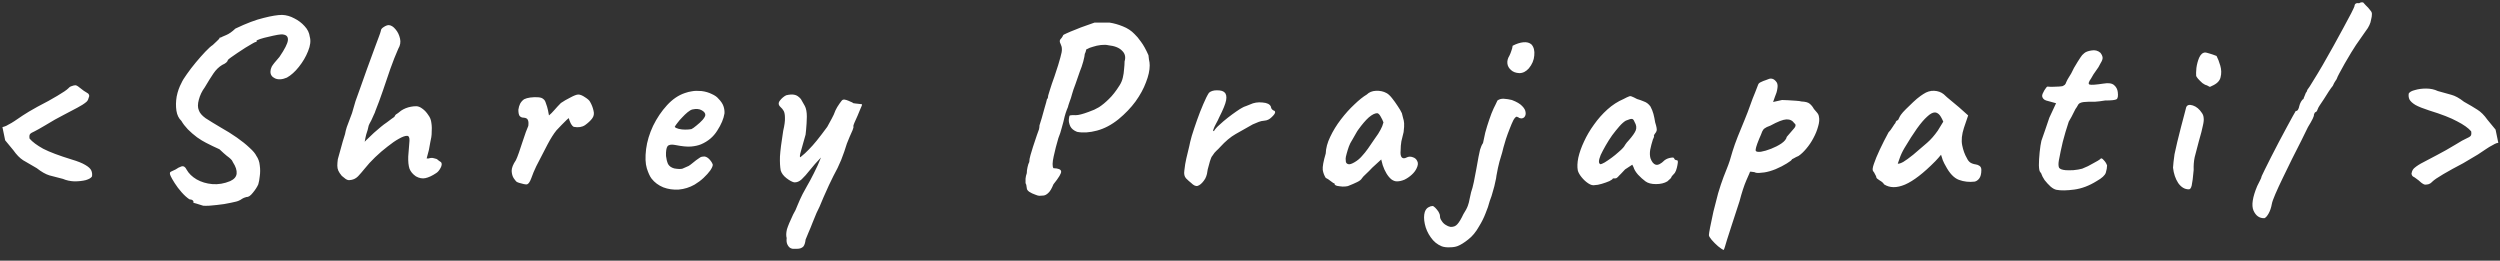 <svg width="211" height="22" viewBox="0 0 211 22" fill="none" xmlns="http://www.w3.org/2000/svg">
<rect x="0" y="0" width="211" height="22" fill="#333333" stroke="none"/>
<path d="M5.308 15.097C4.874 14.985 4.496 14.887 4.174 14.803C3.852 14.705 3.495 14.502 3.103 14.194C2.627 13.914 2.242 13.69 1.948 13.522C1.668 13.34 1.395 13.06 1.129 12.682L0.436 11.842L0.205 10.729C0.317 10.701 0.422 10.666 0.52 10.624C0.632 10.568 0.695 10.533 0.709 10.519C0.877 10.435 1.045 10.337 1.213 10.225C1.395 10.099 1.633 9.938 1.927 9.742C2.221 9.546 2.634 9.301 3.166 9.007C3.824 8.671 4.384 8.363 4.846 8.083C5.322 7.803 5.63 7.593 5.77 7.453C5.854 7.355 5.952 7.292 6.064 7.264C6.176 7.222 6.26 7.201 6.316 7.201C6.4 7.173 6.533 7.236 6.715 7.39C6.897 7.53 7.016 7.621 7.072 7.663C7.226 7.761 7.338 7.831 7.408 7.873C7.478 7.915 7.52 7.992 7.534 8.104C7.534 8.104 7.513 8.167 7.471 8.293C7.443 8.419 7.38 8.524 7.282 8.608C7.1 8.762 6.848 8.923 6.526 9.091C6.218 9.259 5.833 9.462 5.371 9.7C4.923 9.924 4.391 10.225 3.775 10.603C3.397 10.827 3.11 10.988 2.914 11.086C2.718 11.17 2.592 11.247 2.536 11.317C2.48 11.387 2.466 11.513 2.494 11.695C2.732 11.975 3.117 12.262 3.649 12.556C4.195 12.836 4.993 13.137 6.043 13.459C6.561 13.613 6.946 13.767 7.198 13.921C7.464 14.075 7.632 14.229 7.702 14.383C7.772 14.537 7.793 14.705 7.765 14.887C7.695 15.013 7.52 15.118 7.24 15.202C6.96 15.272 6.638 15.307 6.274 15.307C5.924 15.293 5.602 15.223 5.308 15.097ZM17.158 17.365C16.906 17.295 16.703 17.232 16.549 17.176C16.395 17.134 16.318 17.113 16.318 17.113C16.346 17.043 16.332 16.98 16.276 16.924C16.234 16.868 16.136 16.833 15.982 16.819C15.772 16.679 15.555 16.483 15.331 16.231C15.107 15.979 14.911 15.72 14.743 15.454C14.575 15.188 14.463 14.992 14.407 14.866C14.309 14.656 14.316 14.53 14.428 14.488C14.54 14.432 14.673 14.369 14.827 14.299C14.981 14.187 15.142 14.103 15.31 14.047C15.492 13.991 15.639 14.082 15.751 14.32C15.933 14.642 16.213 14.915 16.591 15.139C16.983 15.363 17.424 15.496 17.914 15.538C18.418 15.58 18.922 15.496 19.426 15.286C19.762 15.132 19.944 14.922 19.972 14.656C20 14.376 19.895 14.054 19.657 13.69C19.615 13.578 19.552 13.487 19.468 13.417C19.398 13.347 19.286 13.256 19.132 13.144C18.992 13.032 18.789 12.85 18.523 12.598C18.313 12.5 18.117 12.409 17.935 12.325C17.767 12.241 17.585 12.15 17.389 12.052C17.165 11.94 16.913 11.786 16.633 11.59C16.353 11.38 16.094 11.156 15.856 10.918C15.618 10.666 15.436 10.428 15.31 10.204C15.086 9.994 14.946 9.707 14.89 9.343C14.834 8.965 14.841 8.566 14.911 8.146C14.995 7.726 15.128 7.348 15.31 7.012C15.394 6.816 15.548 6.564 15.772 6.256C15.996 5.934 16.248 5.605 16.528 5.269C16.808 4.933 17.074 4.632 17.326 4.366C17.592 4.086 17.802 3.897 17.956 3.799C18.068 3.687 18.187 3.575 18.313 3.463C18.439 3.337 18.502 3.274 18.502 3.274C18.516 3.204 18.537 3.169 18.565 3.169C18.607 3.169 18.628 3.169 18.628 3.169C18.698 3.127 18.852 3.057 19.09 2.959C19.328 2.861 19.587 2.679 19.867 2.413C20.805 1.965 21.603 1.664 22.261 1.51C22.919 1.342 23.437 1.258 23.815 1.258C24.165 1.272 24.508 1.37 24.844 1.552C25.18 1.72 25.467 1.937 25.705 2.203C25.957 2.469 26.104 2.77 26.146 3.106C26.244 3.442 26.195 3.848 25.999 4.324C25.817 4.786 25.558 5.227 25.222 5.647C24.9 6.053 24.564 6.354 24.214 6.55C23.822 6.718 23.486 6.739 23.206 6.613C22.94 6.487 22.814 6.291 22.828 6.025C22.828 5.913 22.863 5.78 22.933 5.626C23.017 5.472 23.234 5.199 23.584 4.807C24.032 4.149 24.27 3.68 24.298 3.4C24.326 3.12 24.2 2.959 23.92 2.917C23.836 2.889 23.675 2.896 23.437 2.938C23.199 2.98 22.94 3.036 22.66 3.106C22.394 3.162 22.156 3.225 21.946 3.295C21.75 3.365 21.652 3.414 21.652 3.442C21.652 3.442 21.652 3.463 21.652 3.505C21.652 3.547 21.624 3.561 21.568 3.547C21.54 3.547 21.442 3.596 21.274 3.694C21.12 3.778 20.931 3.89 20.707 4.03C20.483 4.17 20.259 4.317 20.035 4.471C19.825 4.611 19.643 4.737 19.489 4.849C19.335 4.961 19.251 5.031 19.237 5.059C19.209 5.213 19.048 5.353 18.754 5.479C18.474 5.647 18.229 5.885 18.019 6.193C17.809 6.501 17.564 6.893 17.284 7.369C17.046 7.691 16.878 8.041 16.78 8.419C16.682 8.783 16.682 9.077 16.78 9.301C16.85 9.525 17.039 9.749 17.347 9.973C17.669 10.183 18.103 10.449 18.649 10.771C19.125 11.037 19.573 11.317 19.993 11.611C20.413 11.905 20.77 12.192 21.064 12.472C21.358 12.738 21.547 12.962 21.631 13.144C21.799 13.382 21.897 13.655 21.925 13.963C21.967 14.271 21.967 14.572 21.925 14.866C21.897 15.146 21.855 15.377 21.799 15.559C21.701 15.783 21.547 16.021 21.337 16.273C21.141 16.525 20.959 16.644 20.791 16.63C20.637 16.672 20.518 16.721 20.434 16.777C20.364 16.833 20.28 16.882 20.182 16.924C20.084 16.98 19.853 17.043 19.489 17.113C19.125 17.197 18.726 17.26 18.292 17.302C17.858 17.358 17.48 17.379 17.158 17.365ZM29.499 15.202C29.401 15.216 29.289 15.181 29.163 15.097C29.051 14.999 28.946 14.915 28.848 14.845C28.708 14.677 28.61 14.53 28.554 14.404C28.498 14.278 28.47 14.138 28.47 13.984C28.47 13.83 28.484 13.648 28.512 13.438C28.582 13.214 28.666 12.913 28.764 12.535C28.862 12.157 28.981 11.751 29.121 11.317C29.149 11.149 29.198 10.953 29.268 10.729C29.352 10.491 29.436 10.267 29.52 10.057C29.604 9.833 29.667 9.665 29.709 9.553C29.807 9.203 29.905 8.867 30.003 8.545C30.115 8.223 30.248 7.852 30.402 7.432C30.556 7.012 30.745 6.48 30.969 5.836C31.277 4.996 31.508 4.366 31.662 3.946C31.816 3.526 31.928 3.225 31.998 3.043C32.068 2.861 32.117 2.714 32.145 2.602C32.145 2.49 32.222 2.385 32.376 2.287C32.544 2.175 32.691 2.119 32.817 2.119C33.013 2.133 33.202 2.252 33.384 2.476C33.566 2.686 33.692 2.945 33.762 3.253C33.832 3.547 33.783 3.834 33.615 4.114C33.391 4.618 33.167 5.185 32.943 5.815C32.733 6.431 32.523 7.047 32.313 7.663C32.103 8.279 31.893 8.846 31.683 9.364C31.669 9.434 31.62 9.553 31.536 9.721C31.466 9.889 31.403 10.029 31.347 10.141C31.291 10.253 31.235 10.358 31.179 10.456C31.137 10.554 31.116 10.603 31.116 10.603C31.102 10.687 31.074 10.806 31.032 10.96C30.99 11.114 30.948 11.247 30.906 11.359C30.892 11.429 30.871 11.52 30.843 11.632C30.815 11.744 30.794 11.856 30.78 11.968C30.85 11.884 30.948 11.786 31.074 11.674C31.2 11.548 31.361 11.394 31.557 11.212C31.781 11.016 31.977 10.848 32.145 10.708C32.313 10.568 32.481 10.442 32.649 10.33C32.803 10.218 32.943 10.113 33.069 10.015C33.209 9.917 33.279 9.868 33.279 9.868C33.307 9.826 33.335 9.777 33.363 9.721C33.405 9.665 33.447 9.63 33.489 9.616C33.517 9.588 33.566 9.553 33.636 9.511C33.706 9.455 33.776 9.399 33.846 9.343C33.972 9.259 34.105 9.189 34.245 9.133C34.385 9.077 34.532 9.035 34.686 9.007C34.84 8.979 34.987 8.965 35.127 8.965C35.295 8.965 35.47 9.035 35.652 9.175C35.834 9.301 36.002 9.483 36.156 9.721C36.296 9.903 36.38 10.12 36.408 10.372C36.45 10.61 36.457 10.932 36.429 11.338C36.429 11.45 36.394 11.66 36.324 11.968C36.268 12.276 36.226 12.507 36.198 12.661L36.009 13.375H36.177C36.331 13.319 36.478 13.312 36.618 13.354C36.772 13.396 36.849 13.417 36.849 13.417C36.919 13.459 36.982 13.508 37.038 13.564C37.108 13.62 37.171 13.662 37.227 13.69C37.311 13.802 37.297 13.963 37.185 14.173C37.073 14.383 36.947 14.53 36.807 14.614C36.471 14.838 36.17 14.978 35.904 15.034C35.652 15.09 35.386 15.041 35.106 14.887C34.84 14.705 34.658 14.488 34.56 14.236C34.476 13.984 34.441 13.641 34.455 13.207C34.511 12.591 34.546 12.15 34.56 11.884C34.574 11.604 34.504 11.464 34.35 11.464C34.182 11.464 33.951 11.548 33.657 11.716C33.377 11.87 33.062 12.087 32.712 12.367C32.362 12.633 32.012 12.934 31.662 13.27C31.326 13.592 31.025 13.921 30.759 14.257C30.591 14.467 30.409 14.677 30.213 14.887C30.017 15.083 29.779 15.188 29.499 15.202ZM44.486 15.559C44.444 15.573 44.352 15.566 44.212 15.538C44.087 15.51 43.953 15.475 43.813 15.433C43.688 15.391 43.611 15.356 43.583 15.328C43.526 15.272 43.45 15.174 43.352 15.034C43.254 14.88 43.197 14.677 43.184 14.425C43.184 14.173 43.303 13.872 43.541 13.522C43.611 13.382 43.694 13.172 43.792 12.892C43.891 12.612 43.989 12.318 44.087 12.01C44.199 11.688 44.297 11.401 44.38 11.149C44.478 10.897 44.548 10.722 44.59 10.624C44.618 10.386 44.605 10.218 44.548 10.12C44.507 10.008 44.388 9.945 44.191 9.931C44.051 9.931 43.94 9.882 43.855 9.784C43.785 9.686 43.751 9.511 43.751 9.259C43.779 9.063 43.828 8.895 43.898 8.755C43.981 8.601 44.093 8.475 44.233 8.377C44.373 8.307 44.548 8.258 44.758 8.23C44.983 8.202 45.2 8.195 45.41 8.209C45.62 8.223 45.767 8.272 45.85 8.356C45.949 8.412 46.026 8.538 46.081 8.734C46.151 8.916 46.208 9.105 46.249 9.301C46.291 9.497 46.319 9.644 46.334 9.742C46.474 9.63 46.627 9.476 46.795 9.28C46.977 9.07 47.16 8.874 47.342 8.692C47.566 8.538 47.831 8.384 48.139 8.23C48.447 8.062 48.672 7.978 48.812 7.978C48.965 7.978 49.154 8.055 49.379 8.209C49.602 8.349 49.742 8.475 49.798 8.587C49.938 8.825 50.036 9.077 50.093 9.343C50.163 9.595 50.12 9.819 49.967 10.015C49.827 10.197 49.63 10.379 49.379 10.561C49.127 10.729 48.812 10.778 48.434 10.708C48.349 10.68 48.258 10.575 48.16 10.393C48.077 10.211 48.028 10.078 48.014 9.994C48.014 9.952 47.95 9.994 47.825 10.12C47.712 10.232 47.572 10.372 47.404 10.54C47.251 10.708 47.103 10.862 46.964 11.002C46.725 11.296 46.474 11.695 46.208 12.199C45.941 12.703 45.627 13.312 45.263 14.026C45.094 14.376 44.955 14.712 44.843 15.034C44.73 15.342 44.611 15.517 44.486 15.559ZM58.626 15.58C58.206 15.818 57.758 15.958 57.282 16C56.82 16.028 56.386 15.965 55.98 15.811C55.574 15.643 55.245 15.398 54.993 15.076C54.853 14.894 54.72 14.607 54.594 14.215C54.468 13.809 54.447 13.263 54.531 12.577C54.615 11.933 54.811 11.282 55.119 10.624C55.441 9.966 55.833 9.385 56.295 8.881C56.757 8.377 57.261 8.034 57.807 7.852C58.003 7.782 58.199 7.733 58.395 7.705C58.605 7.663 58.878 7.656 59.214 7.684C59.536 7.726 59.823 7.81 60.075 7.936C60.327 8.048 60.509 8.174 60.621 8.314C60.845 8.538 60.992 8.755 61.062 8.965C61.132 9.175 61.16 9.378 61.146 9.574C61.076 10.022 60.873 10.505 60.537 11.023C60.215 11.541 59.76 11.926 59.172 12.178C58.934 12.276 58.654 12.339 58.332 12.367C58.01 12.395 57.569 12.353 57.009 12.241C56.673 12.171 56.449 12.206 56.337 12.346C56.239 12.486 56.197 12.759 56.211 13.165C56.239 13.417 56.295 13.641 56.379 13.837C56.477 14.019 56.652 14.145 56.904 14.215C57.226 14.271 57.457 14.278 57.597 14.236C57.737 14.18 57.912 14.103 58.122 14.005C58.234 13.935 58.339 13.858 58.437 13.774C58.549 13.69 58.654 13.606 58.752 13.522C58.864 13.438 58.955 13.375 59.025 13.333C59.095 13.277 59.165 13.242 59.235 13.228C59.305 13.214 59.375 13.207 59.445 13.207C59.599 13.221 59.746 13.305 59.886 13.459C60.026 13.613 60.117 13.76 60.159 13.9C60.159 14.012 60.089 14.173 59.949 14.383C59.809 14.579 59.62 14.789 59.382 15.013C59.158 15.223 58.906 15.412 58.626 15.58ZM58.353 10.897C58.451 10.855 58.591 10.757 58.773 10.603C58.969 10.449 59.144 10.288 59.298 10.12C59.452 9.938 59.529 9.798 59.529 9.7C59.529 9.546 59.424 9.413 59.214 9.301C59.018 9.189 58.759 9.168 58.437 9.238C58.325 9.266 58.192 9.343 58.038 9.469C57.884 9.595 57.73 9.742 57.576 9.91C57.422 10.064 57.289 10.218 57.177 10.372C57.065 10.512 56.988 10.624 56.946 10.708C57.002 10.778 57.114 10.834 57.282 10.876C57.45 10.918 57.632 10.939 57.828 10.939C58.038 10.939 58.213 10.925 58.353 10.897ZM66.963 20.998C66.906 21.012 66.823 20.991 66.71 20.935C66.612 20.879 66.528 20.781 66.459 20.641C66.388 20.501 66.368 20.319 66.395 20.095C66.34 19.899 66.347 19.654 66.416 19.36C66.501 19.08 66.675 18.66 66.942 18.1C67.082 17.876 67.207 17.61 67.32 17.302C67.445 16.994 67.585 16.686 67.74 16.378C67.809 16.252 67.928 16.035 68.097 15.727C68.278 15.419 68.475 15.055 68.684 14.635C68.909 14.201 69.112 13.753 69.293 13.291C68.93 13.669 68.615 14.026 68.349 14.362C68.097 14.684 67.865 14.943 67.656 15.139C67.46 15.321 67.249 15.405 67.025 15.391C66.844 15.349 66.626 15.23 66.374 15.034C66.123 14.838 65.962 14.621 65.891 14.383C65.835 14.075 65.814 13.683 65.829 13.207C65.856 12.731 65.948 12.01 66.102 11.044C66.213 10.568 66.263 10.204 66.249 9.952C66.249 9.686 66.213 9.49 66.144 9.364C66.073 9.238 65.983 9.126 65.871 9.028C65.689 8.86 65.674 8.678 65.829 8.482C65.983 8.286 66.157 8.139 66.353 8.041C66.647 7.971 66.879 7.957 67.046 7.999C67.228 8.027 67.41 8.146 67.593 8.356C67.704 8.538 67.817 8.734 67.928 8.944C68.04 9.154 68.097 9.455 68.097 9.847C68.097 10.015 68.09 10.204 68.076 10.414C68.061 10.61 68.047 10.792 68.034 10.96C68.019 11.128 68.005 11.261 67.992 11.359C67.852 11.877 67.725 12.325 67.614 12.703C67.501 13.081 67.481 13.27 67.55 13.27C67.831 13.046 68.069 12.829 68.264 12.619C68.475 12.409 68.698 12.157 68.936 11.863C69.174 11.569 69.469 11.184 69.819 10.708C69.945 10.47 70.07 10.239 70.197 10.015C70.323 9.791 70.427 9.56 70.511 9.322C70.596 9.14 70.707 8.951 70.847 8.755C70.987 8.545 71.085 8.433 71.141 8.419C71.212 8.391 71.309 8.398 71.436 8.44C71.561 8.482 71.68 8.531 71.793 8.587C71.918 8.629 71.981 8.664 71.981 8.692C71.996 8.706 72.066 8.72 72.192 8.734C72.317 8.748 72.444 8.762 72.57 8.776C72.695 8.776 72.758 8.797 72.758 8.839C72.758 8.867 72.716 8.972 72.632 9.154C72.562 9.336 72.478 9.539 72.38 9.763C72.282 9.987 72.192 10.19 72.108 10.372C72.037 10.54 72.01 10.638 72.023 10.666C72.052 10.694 72.031 10.799 71.96 10.981C71.891 11.149 71.806 11.338 71.709 11.548C71.624 11.758 71.547 11.947 71.478 12.115C71.338 12.577 71.177 13.039 70.995 13.501C70.812 13.949 70.596 14.397 70.344 14.845C70.26 15.013 70.133 15.272 69.966 15.622C69.811 15.972 69.657 16.315 69.504 16.651C69.364 17.001 69.251 17.267 69.168 17.449C69.112 17.561 69.028 17.736 68.915 17.974C68.817 18.226 68.706 18.499 68.579 18.793C68.468 19.087 68.356 19.36 68.243 19.612C68.132 19.878 68.047 20.081 67.992 20.221C67.963 20.487 67.9 20.683 67.802 20.809C67.677 20.935 67.501 20.998 67.278 20.998C67.067 20.998 66.963 20.998 66.963 20.998ZM87.711 16.525C87.641 16.525 87.522 16.49 87.354 16.42C87.186 16.364 87.025 16.287 86.871 16.189C86.731 16.091 86.661 15.986 86.661 15.874C86.661 15.874 86.654 15.832 86.64 15.748C86.64 15.65 86.612 15.552 86.556 15.454C86.556 15.342 86.556 15.216 86.556 15.076C86.57 14.922 86.605 14.768 86.661 14.614C86.661 14.46 86.682 14.292 86.724 14.11C86.766 13.914 86.815 13.767 86.871 13.669C86.871 13.515 86.906 13.319 86.976 13.081C87.06 12.829 87.13 12.598 87.186 12.388C87.34 11.926 87.452 11.59 87.522 11.38C87.606 11.17 87.662 11.016 87.69 10.918C87.718 10.806 87.732 10.694 87.732 10.582C87.774 10.47 87.837 10.267 87.921 9.973C88.005 9.679 88.089 9.378 88.173 9.07C88.271 8.748 88.334 8.517 88.362 8.377C88.418 8.321 88.446 8.272 88.446 8.23C88.46 8.174 88.467 8.118 88.467 8.062C88.467 8.062 88.516 7.901 88.614 7.579C88.712 7.257 88.838 6.886 88.992 6.466C89.244 5.724 89.412 5.185 89.496 4.849C89.594 4.513 89.636 4.275 89.622 4.135C89.622 3.995 89.587 3.855 89.517 3.715C89.419 3.533 89.419 3.393 89.517 3.295C89.573 3.239 89.622 3.176 89.664 3.106C89.706 3.022 89.727 2.98 89.727 2.98C89.727 2.952 89.825 2.896 90.021 2.812C90.231 2.714 90.483 2.609 90.777 2.497C91.071 2.371 91.365 2.259 91.659 2.161C91.953 2.049 92.191 1.965 92.373 1.909C92.415 1.909 92.513 1.909 92.667 1.909C92.835 1.909 93.01 1.909 93.192 1.909C93.388 1.909 93.542 1.909 93.654 1.909C94.018 1.965 94.389 2.07 94.767 2.224C95.159 2.378 95.488 2.595 95.754 2.875C95.922 3.029 96.104 3.246 96.3 3.526C96.51 3.806 96.72 4.184 96.93 4.66C96.93 4.716 96.944 4.835 96.972 5.017C97.014 5.185 97.035 5.353 97.035 5.521C97.035 5.941 96.93 6.417 96.72 6.949C96.524 7.481 96.23 8.02 95.838 8.566C95.446 9.098 94.97 9.595 94.41 10.057C93.822 10.533 93.213 10.855 92.583 11.023C91.953 11.191 91.393 11.226 90.903 11.128C90.623 11.016 90.434 10.862 90.336 10.666C90.238 10.456 90.196 10.26 90.21 10.078C90.224 9.896 90.252 9.784 90.294 9.742C90.406 9.714 90.574 9.707 90.798 9.721C91.022 9.721 91.379 9.63 91.869 9.448C92.023 9.392 92.184 9.329 92.352 9.259C92.52 9.175 92.653 9.105 92.751 9.049C93.031 8.867 93.311 8.636 93.591 8.356C93.885 8.076 94.186 7.691 94.494 7.201C94.62 7.005 94.711 6.788 94.767 6.55C94.823 6.312 94.858 6.074 94.872 5.836C94.9 5.584 94.914 5.367 94.914 5.185C95.026 4.821 94.956 4.52 94.704 4.282C94.466 4.03 94.081 3.876 93.549 3.82C93.381 3.778 93.171 3.771 92.919 3.799C92.681 3.827 92.457 3.876 92.247 3.946C92.037 4.002 91.876 4.065 91.764 4.135C91.708 4.135 91.673 4.177 91.659 4.261C91.645 4.345 91.61 4.443 91.554 4.555C91.554 4.653 91.512 4.863 91.428 5.185C91.344 5.493 91.246 5.78 91.134 6.046C91.036 6.354 90.917 6.697 90.777 7.075C90.637 7.439 90.539 7.726 90.483 7.936C90.427 8.16 90.357 8.377 90.273 8.587C90.203 8.797 90.168 8.902 90.168 8.902C90.168 8.958 90.126 9.077 90.042 9.259C89.972 9.441 89.909 9.637 89.853 9.847C89.797 10.113 89.72 10.414 89.622 10.75C89.538 11.086 89.44 11.387 89.328 11.653C89.174 12.171 89.041 12.689 88.929 13.207C88.817 13.711 88.81 14.04 88.908 14.194C89.328 14.208 89.545 14.299 89.559 14.467C89.587 14.621 89.37 14.985 88.908 15.559C88.768 15.909 88.628 16.147 88.488 16.273C88.348 16.413 88.208 16.49 88.068 16.504C87.942 16.518 87.823 16.525 87.711 16.525ZM100.524 15.433C100.398 15.335 100.258 15.209 100.104 15.055C99.964 14.901 99.915 14.684 99.957 14.404C99.999 14.012 100.055 13.669 100.125 13.375C100.195 13.067 100.279 12.717 100.377 12.325C100.405 12.157 100.475 11.87 100.587 11.464C100.713 11.058 100.86 10.617 101.028 10.141C101.196 9.665 101.371 9.217 101.553 8.797C101.735 8.363 101.896 8.041 102.036 7.831C102.19 7.691 102.414 7.621 102.708 7.621C103.016 7.621 103.226 7.677 103.338 7.789C103.492 7.915 103.541 8.139 103.485 8.461C103.429 8.769 103.233 9.252 102.897 9.91C102.827 10.078 102.736 10.26 102.624 10.456C102.526 10.638 102.456 10.792 102.414 10.918C102.372 11.03 102.386 11.079 102.456 11.065C102.54 10.911 102.694 10.736 102.918 10.54C103.142 10.33 103.38 10.127 103.632 9.931C103.884 9.735 104.122 9.56 104.346 9.406C104.57 9.252 104.724 9.154 104.808 9.112C104.92 9.042 105.046 8.986 105.186 8.944C105.34 8.888 105.445 8.846 105.501 8.818C105.823 8.664 106.173 8.608 106.551 8.65C106.943 8.678 107.181 8.797 107.265 9.007C107.279 9.119 107.321 9.203 107.391 9.259C107.475 9.315 107.517 9.343 107.517 9.343C107.573 9.343 107.601 9.364 107.601 9.406C107.615 9.448 107.622 9.469 107.622 9.469C107.622 9.567 107.524 9.707 107.328 9.889C107.146 10.071 106.943 10.169 106.719 10.183C106.537 10.197 106.376 10.232 106.236 10.288C106.096 10.344 105.928 10.414 105.732 10.498C105.2 10.806 104.717 11.079 104.283 11.317C103.863 11.555 103.429 11.919 102.981 12.409C102.883 12.521 102.778 12.626 102.666 12.724C102.554 12.822 102.442 12.962 102.33 13.144C102.26 13.214 102.19 13.368 102.12 13.606C102.05 13.844 101.987 14.075 101.931 14.299C101.889 14.509 101.868 14.635 101.868 14.677C101.868 14.677 101.847 14.747 101.805 14.887C101.763 15.013 101.693 15.139 101.595 15.265C101.427 15.489 101.259 15.629 101.091 15.685C100.937 15.741 100.748 15.657 100.524 15.433ZM113.761 15.706C113.649 15.734 113.502 15.748 113.32 15.748C113.138 15.734 112.977 15.713 112.837 15.685C112.711 15.643 112.648 15.601 112.648 15.559C112.648 15.489 112.613 15.454 112.543 15.454C112.543 15.454 112.466 15.398 112.312 15.286C112.158 15.16 112.018 15.069 111.892 15.013C111.766 14.817 111.682 14.593 111.64 14.341C111.612 14.075 111.696 13.613 111.892 12.955C111.906 12.507 112.032 12.038 112.27 11.548C112.508 11.044 112.809 10.554 113.173 10.078C113.537 9.602 113.915 9.182 114.307 8.818C114.699 8.44 115.049 8.16 115.357 7.978C115.553 7.782 115.812 7.677 116.134 7.663C116.47 7.649 116.764 7.712 117.016 7.852C117.156 7.922 117.31 8.062 117.478 8.272C117.646 8.482 117.807 8.706 117.961 8.944C118.115 9.168 118.234 9.371 118.318 9.553C118.36 9.707 118.395 9.847 118.423 9.973C118.465 10.085 118.493 10.225 118.507 10.393C118.521 10.561 118.507 10.813 118.465 11.149C118.395 11.401 118.332 11.66 118.276 11.926C118.234 12.178 118.213 12.437 118.213 12.703C118.185 12.969 118.213 13.158 118.297 13.27C118.395 13.382 118.535 13.389 118.717 13.291C118.885 13.207 119.06 13.2 119.242 13.27C119.424 13.326 119.55 13.438 119.62 13.606C119.704 13.76 119.683 13.963 119.557 14.215C119.473 14.397 119.34 14.572 119.158 14.74C118.976 14.908 118.773 15.048 118.549 15.16C118.325 15.258 118.108 15.307 117.898 15.307C117.744 15.307 117.59 15.251 117.436 15.139C117.282 15.013 117.142 14.845 117.016 14.635C116.89 14.425 116.785 14.194 116.701 13.942L116.575 13.459L115.819 14.152C115.637 14.348 115.455 14.53 115.273 14.698C115.105 14.852 115 14.964 114.958 15.034C114.888 15.16 114.748 15.272 114.538 15.37C114.342 15.468 114.083 15.58 113.761 15.706ZM114.328 13.69C114.566 13.55 114.769 13.382 114.937 13.186C115.119 12.99 115.294 12.773 115.462 12.535C115.63 12.283 115.812 12.017 116.008 11.737C116.246 11.415 116.414 11.156 116.512 10.96C116.624 10.764 116.708 10.554 116.764 10.33C116.708 10.176 116.631 10.015 116.533 9.847C116.435 9.665 116.337 9.567 116.239 9.553C116.043 9.553 115.805 9.672 115.525 9.91C115.259 10.148 114.965 10.491 114.643 10.939C114.587 11.009 114.517 11.121 114.433 11.275C114.349 11.429 114.265 11.576 114.181 11.716C114.111 11.842 114.062 11.926 114.034 11.968C113.992 12.024 113.929 12.157 113.845 12.367C113.775 12.563 113.712 12.766 113.656 12.976C113.6 13.172 113.572 13.312 113.572 13.396C113.572 13.48 113.579 13.571 113.593 13.669C113.621 13.767 113.691 13.83 113.803 13.858C113.915 13.886 114.09 13.83 114.328 13.69ZM121.681 20.788C121.303 20.634 120.995 20.382 120.757 20.032C120.505 19.682 120.337 19.304 120.253 18.898C120.169 18.506 120.169 18.17 120.253 17.89C120.323 17.694 120.428 17.561 120.568 17.491C120.694 17.421 120.806 17.386 120.904 17.386C120.96 17.386 121.037 17.435 121.135 17.533C121.233 17.631 121.324 17.743 121.408 17.869C121.492 18.009 121.534 18.135 121.534 18.247C121.534 18.387 121.583 18.52 121.681 18.646C121.765 18.786 121.877 18.898 122.017 18.982C122.143 19.066 122.276 19.122 122.416 19.15C122.668 19.164 122.864 19.087 123.004 18.919C123.158 18.751 123.326 18.471 123.508 18.079C123.69 17.799 123.816 17.561 123.886 17.365C123.956 17.169 124.005 16.98 124.033 16.798C124.075 16.63 124.117 16.441 124.159 16.231C124.243 15.993 124.32 15.706 124.39 15.37C124.46 15.02 124.53 14.656 124.6 14.278C124.67 13.9 124.733 13.55 124.789 13.228C124.817 13.06 124.859 12.864 124.915 12.64C124.985 12.402 125.069 12.213 125.167 12.073C125.209 11.849 125.272 11.555 125.356 11.191C125.454 10.827 125.566 10.463 125.692 10.099C125.818 9.721 125.944 9.399 126.07 9.133C126.126 9.021 126.175 8.923 126.217 8.839C126.259 8.741 126.315 8.622 126.385 8.482C126.539 8.37 126.721 8.321 126.931 8.335C127.155 8.349 127.379 8.384 127.603 8.44C128.009 8.594 128.296 8.762 128.464 8.944C128.646 9.126 128.744 9.301 128.758 9.469C128.786 9.637 128.751 9.777 128.653 9.889C128.597 9.945 128.527 9.98 128.443 9.994C128.373 9.994 128.296 9.98 128.212 9.952C128.198 9.924 128.163 9.903 128.107 9.889C128.051 9.861 128.023 9.847 128.023 9.847C127.939 9.847 127.841 9.945 127.729 10.141C127.631 10.337 127.526 10.582 127.414 10.876C127.302 11.156 127.197 11.443 127.099 11.737C127.015 12.017 126.945 12.255 126.889 12.451C126.889 12.465 126.854 12.605 126.784 12.871C126.714 13.123 126.637 13.382 126.553 13.648C126.483 13.914 126.441 14.089 126.427 14.173C126.371 14.453 126.329 14.67 126.301 14.824C126.287 14.978 126.259 15.132 126.217 15.286C126.161 15.58 126.091 15.86 126.007 16.126C125.937 16.406 125.846 16.686 125.734 16.966C125.65 17.302 125.531 17.652 125.377 18.016C125.237 18.38 125.055 18.744 124.831 19.108C124.565 19.584 124.257 19.955 123.907 20.221C123.571 20.487 123.277 20.669 123.025 20.767C122.843 20.837 122.626 20.872 122.374 20.872C122.108 20.886 121.877 20.858 121.681 20.788ZM127.54 5.92C127.358 5.766 127.253 5.584 127.225 5.374C127.197 5.15 127.253 4.926 127.393 4.702C127.463 4.562 127.519 4.422 127.561 4.282C127.617 4.142 127.652 4.002 127.666 3.862C127.988 3.694 128.289 3.596 128.569 3.568C128.863 3.54 129.094 3.603 129.262 3.757C129.458 3.981 129.535 4.289 129.493 4.681C129.465 5.073 129.311 5.437 129.031 5.773C128.793 6.039 128.527 6.172 128.233 6.172C127.939 6.158 127.708 6.074 127.54 5.92ZM134.615 15.622C134.447 15.664 134.258 15.615 134.048 15.475C133.838 15.335 133.649 15.16 133.481 14.95C133.313 14.74 133.208 14.551 133.166 14.383C133.11 14.089 133.124 13.732 133.208 13.312C133.306 12.878 133.467 12.423 133.691 11.947C133.915 11.457 134.195 10.981 134.531 10.519C134.867 10.043 135.245 9.616 135.665 9.238C136.085 8.86 136.54 8.566 137.03 8.356C137.24 8.244 137.387 8.174 137.471 8.146C137.555 8.104 137.639 8.104 137.723 8.146C137.807 8.174 137.954 8.244 138.164 8.356C138.36 8.412 138.556 8.482 138.752 8.566C138.962 8.636 139.144 8.776 139.298 8.986C139.41 9.196 139.494 9.406 139.55 9.616C139.606 9.826 139.655 10.064 139.697 10.33C139.809 10.68 139.851 10.911 139.823 11.023C139.795 11.121 139.753 11.198 139.697 11.254C139.585 11.394 139.557 11.464 139.613 11.464C139.613 11.464 139.606 11.492 139.592 11.548C139.592 11.59 139.564 11.66 139.508 11.758C139.41 12.066 139.333 12.36 139.277 12.64C139.235 12.906 139.242 13.144 139.298 13.354C139.41 13.662 139.557 13.844 139.739 13.9C139.935 13.956 140.187 13.83 140.495 13.522C140.649 13.41 140.824 13.34 141.02 13.312C141.216 13.27 141.314 13.305 141.314 13.417C141.314 13.417 141.335 13.438 141.377 13.48C141.419 13.508 141.468 13.522 141.524 13.522C141.594 13.522 141.622 13.592 141.608 13.732C141.594 13.858 141.566 14.005 141.524 14.173C141.482 14.341 141.426 14.481 141.356 14.593C141.146 14.803 141.041 14.943 141.041 15.013C141.041 15.013 141.013 15.041 140.957 15.097C140.915 15.139 140.838 15.209 140.726 15.307C140.474 15.461 140.152 15.538 139.76 15.538C139.382 15.538 139.088 15.461 138.878 15.307C138.668 15.153 138.458 14.964 138.248 14.74C138.052 14.516 137.926 14.306 137.87 14.11L137.765 13.9L137.156 14.299C137.002 14.453 136.89 14.572 136.82 14.656C136.75 14.726 136.687 14.789 136.631 14.845C136.589 14.901 136.54 14.95 136.484 14.992C136.442 15.034 136.393 15.055 136.337 15.055C136.281 15.055 136.232 15.055 136.19 15.055C136.148 15.055 136.127 15.055 136.127 15.055C136.127 15.111 136.029 15.188 135.833 15.286C135.637 15.37 135.42 15.447 135.182 15.517C134.944 15.587 134.755 15.622 134.615 15.622ZM135.056 13.858C135.14 13.858 135.266 13.809 135.434 13.711C135.616 13.599 135.812 13.466 136.022 13.312C136.232 13.158 136.421 13.004 136.589 12.85C136.771 12.696 136.904 12.57 136.988 12.472C137.044 12.416 137.107 12.325 137.177 12.199C137.261 12.073 137.352 11.961 137.45 11.863C137.772 11.499 137.975 11.212 138.059 11.002C138.143 10.778 138.108 10.54 137.954 10.288C137.898 10.134 137.828 10.05 137.744 10.036C137.66 10.022 137.485 10.071 137.219 10.183C137.051 10.281 136.869 10.442 136.673 10.666C136.477 10.89 136.274 11.142 136.064 11.422C135.868 11.702 135.686 11.989 135.518 12.283C135.35 12.577 135.21 12.843 135.098 13.081C135 13.319 134.951 13.508 134.951 13.648C134.951 13.704 134.965 13.753 134.993 13.795C135.035 13.837 135.056 13.858 135.056 13.858ZM145.471 21.103C145.373 21.061 145.219 20.956 145.009 20.788C144.813 20.62 144.631 20.438 144.463 20.242C144.309 20.06 144.232 19.927 144.232 19.843C144.232 19.759 144.267 19.535 144.337 19.171C144.407 18.821 144.498 18.387 144.61 17.869C144.736 17.365 144.869 16.847 145.009 16.315C145.163 15.797 145.317 15.335 145.471 14.929C145.499 14.859 145.59 14.628 145.744 14.236C145.912 13.83 146.073 13.34 146.227 12.766C146.339 12.402 146.486 11.989 146.668 11.527C146.85 11.065 147.039 10.603 147.235 10.141C147.431 9.665 147.592 9.245 147.718 8.881C147.844 8.517 147.984 8.153 148.138 7.789C148.292 7.411 148.376 7.194 148.39 7.138C148.418 7.054 148.495 6.984 148.621 6.928C148.761 6.858 148.901 6.802 149.041 6.76C149.181 6.704 149.272 6.669 149.314 6.655C149.566 6.585 149.783 6.69 149.965 6.97C150.035 7.096 150.049 7.271 150.007 7.495C149.979 7.705 149.909 7.936 149.797 8.188L149.65 8.608L150.406 8.44C150.532 8.44 150.707 8.447 150.931 8.461C151.155 8.475 151.372 8.489 151.582 8.503C151.806 8.517 151.96 8.538 152.044 8.566C152.38 8.58 152.611 8.643 152.737 8.755C152.877 8.867 152.996 9.014 153.094 9.196C153.164 9.266 153.248 9.364 153.346 9.49C153.444 9.602 153.5 9.714 153.514 9.826C153.57 10.064 153.549 10.344 153.451 10.666C153.367 10.988 153.234 11.317 153.052 11.653C152.884 11.975 152.681 12.276 152.443 12.556C152.219 12.822 152.002 13.025 151.792 13.165C151.652 13.221 151.526 13.284 151.414 13.354C151.302 13.41 151.246 13.438 151.246 13.438C151.232 13.508 151.085 13.627 150.805 13.795C150.539 13.963 150.224 14.124 149.86 14.278C149.51 14.418 149.195 14.509 148.915 14.551C148.817 14.565 148.677 14.579 148.495 14.593C148.313 14.607 148.173 14.586 148.075 14.53C147.921 14.502 147.816 14.488 147.76 14.488C147.704 14.488 147.676 14.516 147.676 14.572C147.662 14.6 147.564 14.824 147.382 15.244C147.2 15.664 147.011 16.245 146.815 16.987C146.549 17.799 146.332 18.464 146.164 18.982C145.996 19.514 145.863 19.927 145.765 20.221C145.681 20.515 145.618 20.725 145.576 20.851C145.534 20.991 145.499 21.075 145.471 21.103ZM148.18 12.724C148.222 12.808 148.369 12.836 148.621 12.808C148.873 12.766 149.16 12.682 149.482 12.556C149.804 12.43 150.091 12.283 150.343 12.115C150.609 11.933 150.763 11.744 150.805 11.548C151.113 11.198 151.33 10.946 151.456 10.792C151.582 10.624 151.575 10.491 151.435 10.393C151.281 10.169 151.057 10.064 150.763 10.078C150.483 10.092 150.035 10.267 149.419 10.603C149.181 10.687 149.02 10.764 148.936 10.834C148.852 10.89 148.782 10.981 148.726 11.107C148.684 11.233 148.6 11.436 148.474 11.716C148.348 12.024 148.264 12.255 148.222 12.409C148.18 12.563 148.166 12.668 148.18 12.724ZM159.015 15.559C158.959 15.447 158.833 15.335 158.637 15.223C158.455 15.111 158.364 15.027 158.364 14.971C158.364 14.915 158.329 14.831 158.259 14.719C158.203 14.593 158.147 14.502 158.091 14.446C158.021 14.362 158.042 14.159 158.154 13.837C158.266 13.501 158.434 13.095 158.658 12.619C158.882 12.143 159.127 11.66 159.393 11.17C159.505 11.058 159.617 10.911 159.729 10.729C159.841 10.547 159.925 10.428 159.981 10.372C159.981 10.316 160.002 10.267 160.044 10.225C160.086 10.169 160.135 10.141 160.191 10.141L160.359 9.805C160.387 9.749 160.471 9.637 160.611 9.469C160.765 9.301 160.947 9.119 161.157 8.923C161.367 8.713 161.577 8.517 161.787 8.335C162.011 8.153 162.193 8.02 162.333 7.936C162.627 7.74 162.928 7.649 163.236 7.663C163.558 7.677 163.831 7.775 164.055 7.957C164.097 7.999 164.188 8.083 164.328 8.209C164.482 8.335 164.65 8.475 164.832 8.629C165.028 8.783 165.196 8.923 165.336 9.049L166.113 9.742L165.756 10.792C165.574 11.352 165.525 11.842 165.609 12.262C165.693 12.682 165.826 13.046 166.008 13.354C166.078 13.508 166.169 13.627 166.281 13.711C166.407 13.795 166.568 13.851 166.764 13.879C166.876 13.893 166.981 13.935 167.079 14.005C167.177 14.075 167.226 14.187 167.226 14.341C167.226 14.677 167.163 14.922 167.037 15.076C166.925 15.216 166.799 15.3 166.659 15.328C166.197 15.384 165.756 15.335 165.336 15.181C164.916 15.027 164.538 14.628 164.202 13.984C164.146 13.9 164.069 13.746 163.971 13.522C163.887 13.284 163.838 13.13 163.824 13.06C163.768 13.13 163.691 13.221 163.593 13.333C163.509 13.431 163.425 13.522 163.341 13.606C162.347 14.614 161.493 15.272 160.779 15.58C160.079 15.874 159.491 15.867 159.015 15.559ZM160.17 13.816C160.268 13.83 160.422 13.781 160.632 13.669C160.842 13.543 161.122 13.34 161.472 13.06C161.948 12.654 162.34 12.318 162.648 12.052C162.956 11.786 163.257 11.443 163.551 11.023L164.013 10.267C163.873 9.945 163.747 9.735 163.635 9.637C163.523 9.539 163.411 9.49 163.299 9.49C163.117 9.49 162.9 9.609 162.648 9.847C162.396 10.071 162.109 10.407 161.787 10.855C161.479 11.289 161.129 11.835 160.737 12.493C160.555 12.801 160.415 13.102 160.317 13.396C160.219 13.676 160.17 13.816 160.17 13.816ZM173.574 16.021C173.42 15.993 173.252 15.902 173.07 15.748C172.888 15.58 172.72 15.398 172.566 15.202C172.426 14.992 172.335 14.817 172.293 14.677C172.293 14.649 172.272 14.614 172.23 14.572C172.202 14.53 172.188 14.509 172.188 14.509C172.132 14.467 172.097 14.285 172.083 13.963C172.083 13.627 172.104 13.256 172.146 12.85C172.188 12.444 172.237 12.122 172.293 11.884C172.363 11.66 172.468 11.359 172.608 10.981C172.748 10.589 172.867 10.239 172.965 9.931L173.532 8.713L172.692 8.482C172.594 8.454 172.51 8.398 172.44 8.314C172.384 8.23 172.356 8.16 172.356 8.104C172.356 7.992 172.419 7.831 172.545 7.621C172.671 7.411 172.762 7.306 172.818 7.306C172.888 7.32 173.014 7.327 173.196 7.327C173.392 7.327 173.581 7.32 173.763 7.306C173.945 7.292 174.057 7.278 174.099 7.264C174.155 7.236 174.211 7.201 174.267 7.159C174.323 7.103 174.365 7.026 174.393 6.928C174.463 6.774 174.526 6.655 174.582 6.571C174.638 6.487 174.715 6.361 174.813 6.193C174.911 6.011 174.988 5.857 175.044 5.731C175.114 5.605 175.219 5.43 175.359 5.206C175.429 5.108 175.506 4.989 175.59 4.849C175.674 4.709 175.779 4.59 175.905 4.492C176.031 4.38 176.234 4.303 176.514 4.261C176.808 4.205 177.06 4.268 177.27 4.45C177.382 4.59 177.445 4.723 177.459 4.849C177.473 4.975 177.417 5.136 177.291 5.332C177.179 5.57 177.046 5.787 176.892 5.983C176.752 6.165 176.619 6.375 176.493 6.613C176.269 6.921 176.227 7.096 176.367 7.138C176.507 7.18 176.899 7.152 177.543 7.054C177.949 6.984 178.243 7.026 178.425 7.18C178.607 7.334 178.712 7.53 178.74 7.768C178.782 8.104 178.747 8.307 178.635 8.377C178.523 8.447 178.201 8.482 177.669 8.482C177.333 8.538 177.046 8.573 176.808 8.587C176.57 8.587 176.395 8.587 176.283 8.587C176.101 8.601 175.982 8.608 175.926 8.608C175.87 8.608 175.786 8.622 175.674 8.65C175.562 8.678 175.478 8.727 175.422 8.797C175.38 8.853 175.331 8.937 175.275 9.049C175.219 9.105 175.135 9.252 175.023 9.49C174.911 9.728 174.771 9.987 174.603 10.267C174.407 10.855 174.239 11.422 174.099 11.968C173.973 12.5 173.861 13.032 173.763 13.564C173.721 13.83 173.728 14.026 173.784 14.152C173.854 14.264 174.036 14.334 174.33 14.362C174.484 14.376 174.708 14.376 175.002 14.362C175.296 14.334 175.541 14.292 175.737 14.236C175.891 14.166 176.052 14.096 176.22 14.026C176.388 13.942 176.542 13.858 176.682 13.774C176.808 13.704 176.934 13.634 177.06 13.564C177.186 13.48 177.249 13.438 177.249 13.438C177.319 13.326 177.417 13.347 177.543 13.501C177.683 13.641 177.781 13.795 177.837 13.963C177.837 14.131 177.802 14.334 177.732 14.572C177.662 14.796 177.403 15.034 176.955 15.286C176.325 15.678 175.695 15.916 175.065 16C174.435 16.084 173.938 16.091 173.574 16.021ZM184.726 15.979C184.39 15.979 184.096 15.804 183.844 15.454C183.606 15.09 183.459 14.656 183.403 14.152C183.417 14.04 183.431 13.879 183.445 13.669C183.473 13.459 183.501 13.242 183.529 13.018C183.585 12.752 183.662 12.409 183.76 11.989C183.858 11.569 183.963 11.149 184.075 10.729C184.187 10.295 184.285 9.924 184.369 9.616C184.453 9.294 184.502 9.105 184.516 9.049C184.6 8.853 184.789 8.804 185.083 8.902C185.377 9 185.629 9.21 185.839 9.532C185.923 9.644 185.972 9.777 185.986 9.931C186.014 10.085 185.993 10.309 185.923 10.603C185.867 10.897 185.755 11.331 185.587 11.905C185.433 12.465 185.314 12.92 185.23 13.27C185.16 13.606 185.132 13.963 185.146 14.341C185.09 14.985 185.034 15.426 184.978 15.664C184.922 15.888 184.838 15.993 184.726 15.979ZM186.658 7.264C186.602 7.306 186.546 7.327 186.49 7.327C186.448 7.313 186.371 7.271 186.259 7.201C186.161 7.187 186.035 7.124 185.881 7.012C185.741 6.886 185.615 6.76 185.503 6.634C185.405 6.508 185.356 6.431 185.356 6.403C185.342 6.263 185.349 6.039 185.377 5.731C185.419 5.423 185.496 5.136 185.608 4.87C185.734 4.59 185.902 4.443 186.112 4.429C186.168 4.429 186.287 4.457 186.469 4.513C186.665 4.569 186.868 4.639 187.078 4.723C187.19 4.933 187.295 5.206 187.393 5.542C187.491 5.878 187.498 6.207 187.414 6.529C187.344 6.837 187.092 7.082 186.658 7.264ZM191.116 18.415C190.696 18.429 190.388 18.212 190.192 17.764C190.01 17.33 190.115 16.644 190.507 15.706C190.591 15.552 190.668 15.398 190.738 15.244C190.822 15.09 190.871 14.964 190.885 14.866C190.927 14.768 191.018 14.579 191.158 14.299C191.298 14.005 191.473 13.655 191.683 13.249C191.893 12.843 192.11 12.423 192.334 11.989C192.572 11.555 192.789 11.149 192.985 10.771C193.195 10.379 193.37 10.057 193.51 9.805C193.65 9.553 193.734 9.406 193.762 9.364C193.832 9.378 193.895 9.343 193.951 9.259C194.007 9.161 194.042 9.063 194.056 8.965C194.084 8.839 194.133 8.713 194.203 8.587C194.273 8.461 194.343 8.384 194.413 8.356C194.427 8.286 194.455 8.209 194.497 8.125C194.539 8.041 194.567 7.971 194.581 7.915C194.595 7.859 194.623 7.81 194.665 7.768C194.707 7.712 194.728 7.656 194.728 7.6C194.84 7.46 195.008 7.201 195.232 6.823C195.47 6.445 195.736 6.004 196.03 5.5C196.324 4.982 196.625 4.45 196.933 3.904C197.241 3.344 197.528 2.819 197.794 2.329C198.06 1.839 198.277 1.433 198.445 1.111C198.613 0.775 198.704 0.579 198.718 0.523C198.732 0.313 198.865 0.229 199.117 0.271C199.215 0.201 199.327 0.18 199.453 0.208C199.453 0.208 199.523 0.285 199.663 0.439C199.817 0.579 199.943 0.719 200.041 0.859C200.153 0.971 200.202 1.09 200.188 1.216C200.188 1.342 200.167 1.482 200.125 1.636C200.097 1.818 200.048 1.979 199.978 2.119C199.922 2.259 199.803 2.448 199.621 2.686C199.453 2.924 199.194 3.295 198.844 3.799C198.76 3.925 198.627 4.135 198.445 4.429C198.277 4.723 198.095 5.031 197.899 5.353C197.717 5.675 197.563 5.955 197.437 6.193C197.311 6.431 197.248 6.564 197.248 6.592C197.234 6.648 197.185 6.732 197.101 6.844C197.031 6.942 196.961 7.075 196.891 7.243C196.807 7.341 196.695 7.495 196.555 7.705C196.429 7.901 196.296 8.111 196.156 8.335C196.016 8.545 195.89 8.734 195.778 8.902C195.68 9.056 195.631 9.147 195.631 9.175C195.617 9.217 195.596 9.266 195.568 9.322C195.554 9.378 195.512 9.427 195.442 9.469C195.4 9.455 195.365 9.49 195.337 9.574C195.309 9.644 195.295 9.679 195.295 9.679C195.323 9.791 195.155 10.141 194.791 10.729C194.651 11.023 194.462 11.408 194.224 11.884C193.986 12.36 193.727 12.871 193.447 13.417C193.181 13.963 192.922 14.495 192.67 15.013C192.418 15.531 192.208 15.986 192.04 16.378C191.872 16.77 191.774 17.043 191.746 17.197C191.69 17.519 191.599 17.792 191.473 18.016C191.347 18.24 191.228 18.373 191.116 18.415ZM204.746 15.58C204.662 15.608 204.529 15.552 204.347 15.412C204.179 15.258 204.06 15.16 203.99 15.118C203.85 15.006 203.745 14.936 203.675 14.908C203.605 14.866 203.556 14.789 203.528 14.677C203.528 14.677 203.542 14.614 203.57 14.488C203.612 14.362 203.682 14.257 203.78 14.173C203.976 14.005 204.228 13.844 204.536 13.69C204.858 13.522 205.243 13.319 205.691 13.081C206.153 12.843 206.685 12.542 207.287 12.178C207.665 11.94 207.952 11.779 208.148 11.695C208.344 11.611 208.47 11.534 208.526 11.464C208.582 11.394 208.596 11.268 208.568 11.086C208.33 10.806 207.938 10.526 207.392 10.246C206.86 9.952 206.069 9.644 205.019 9.322C204.501 9.154 204.116 9 203.864 8.86C203.612 8.706 203.444 8.552 203.36 8.398C203.29 8.244 203.269 8.076 203.297 7.894C203.367 7.768 203.542 7.67 203.822 7.6C204.102 7.516 204.417 7.474 204.767 7.474C205.131 7.474 205.46 7.544 205.754 7.684C206.188 7.796 206.566 7.901 206.888 7.999C207.21 8.083 207.567 8.279 207.959 8.587C208.435 8.853 208.813 9.077 209.093 9.259C209.387 9.441 209.667 9.721 209.933 10.099L210.626 10.939L210.857 12.052C210.745 12.066 210.64 12.101 210.542 12.157C210.444 12.213 210.381 12.248 210.353 12.262C210.185 12.346 210.01 12.451 209.828 12.577C209.66 12.689 209.429 12.843 209.135 13.039C208.841 13.221 208.428 13.466 207.896 13.774C207.252 14.11 206.692 14.418 206.216 14.698C205.74 14.978 205.432 15.188 205.292 15.328C205.208 15.426 205.11 15.496 204.998 15.538C204.9 15.566 204.816 15.58 204.746 15.58Z" fill="white"/>
</svg>
